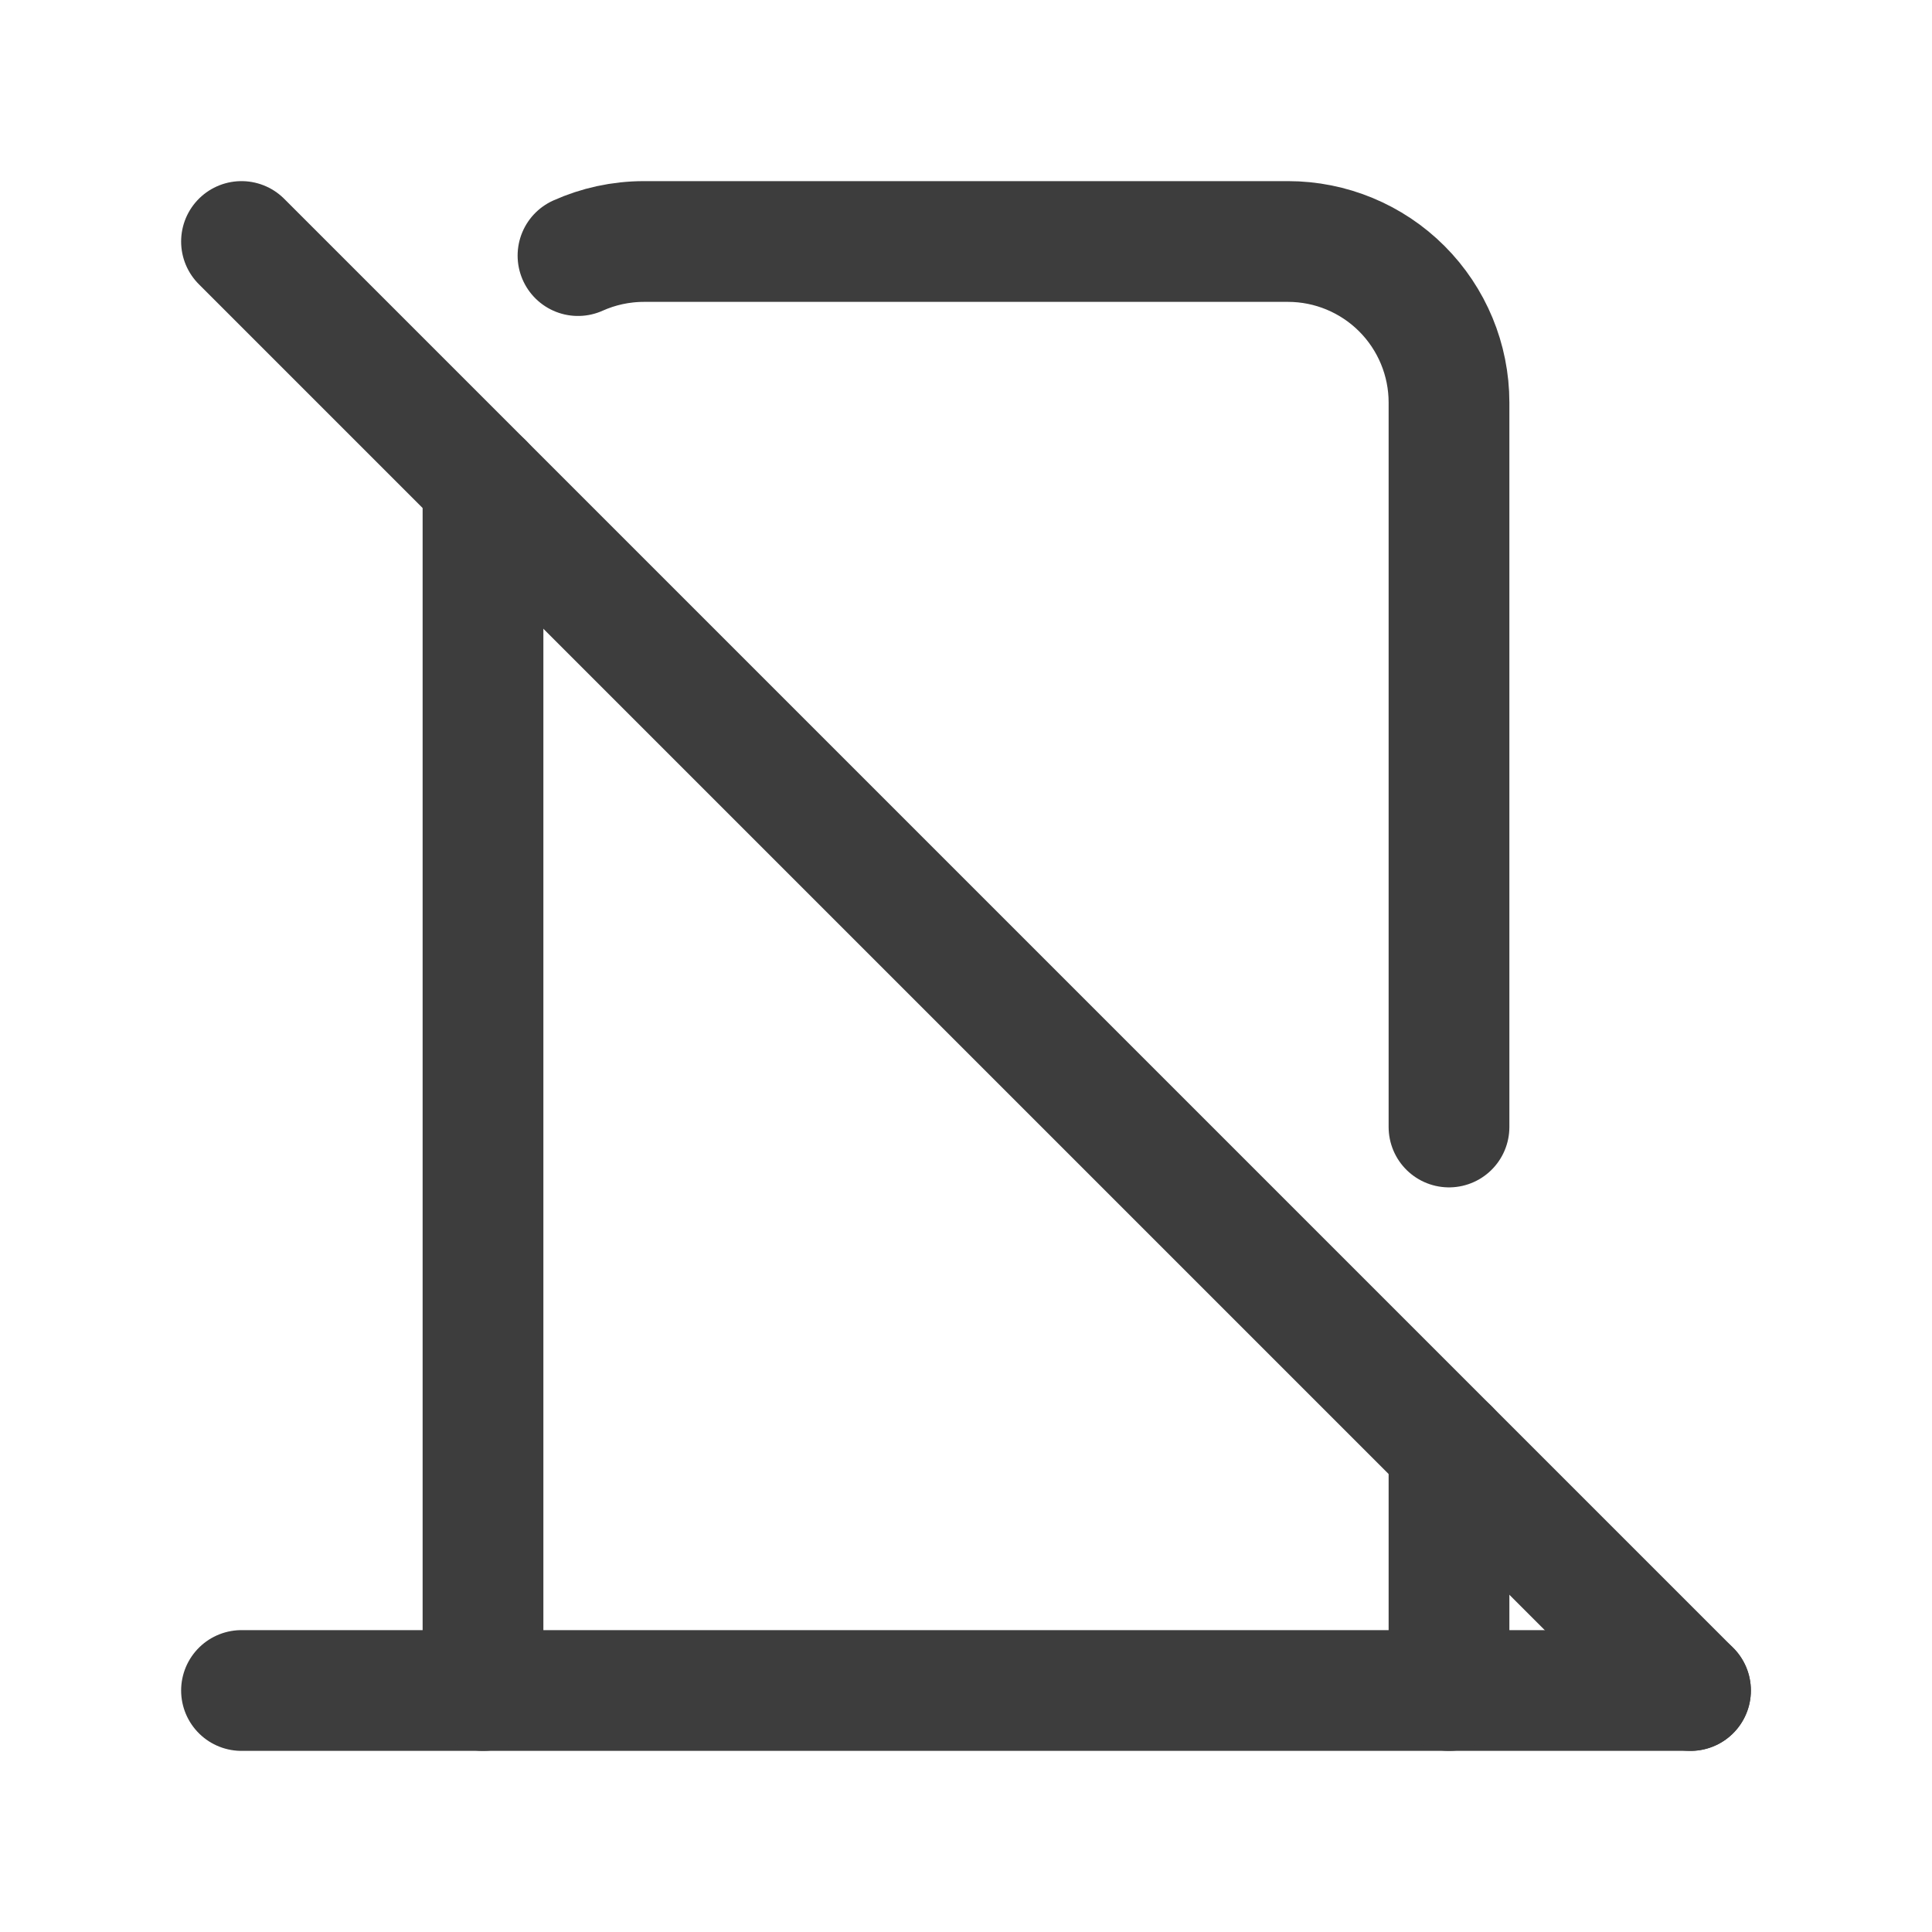 <svg width="24" height="24" viewBox="0 0 24 24" fill="none" xmlns="http://www.w3.org/2000/svg">
<path d="M3 21H21" stroke="#3D3D3D" stroke-width="1.5" stroke-linecap="round" stroke-linejoin="round"/>
<path d="M6 21V6" stroke="#3D3D3D" stroke-width="1.5" stroke-linecap="round" stroke-linejoin="round"/>
<path d="M7.18 3.175C7.43 3.063 7.708 3 8 3H16C16.53 3 17.039 3.211 17.414 3.586C17.789 3.961 18 4.47 18 5V14" stroke="#3D3D3D" stroke-width="1.5" stroke-linecap="round" stroke-linejoin="round"/>
<path d="M18 18V21" stroke="#3D3D3D" stroke-width="1.5" stroke-linecap="round" stroke-linejoin="round"/>
<path d="M3 3L21 21" stroke="#3D3D3D" stroke-width="1.5" stroke-linecap="round" stroke-linejoin="round"/>
</svg>
